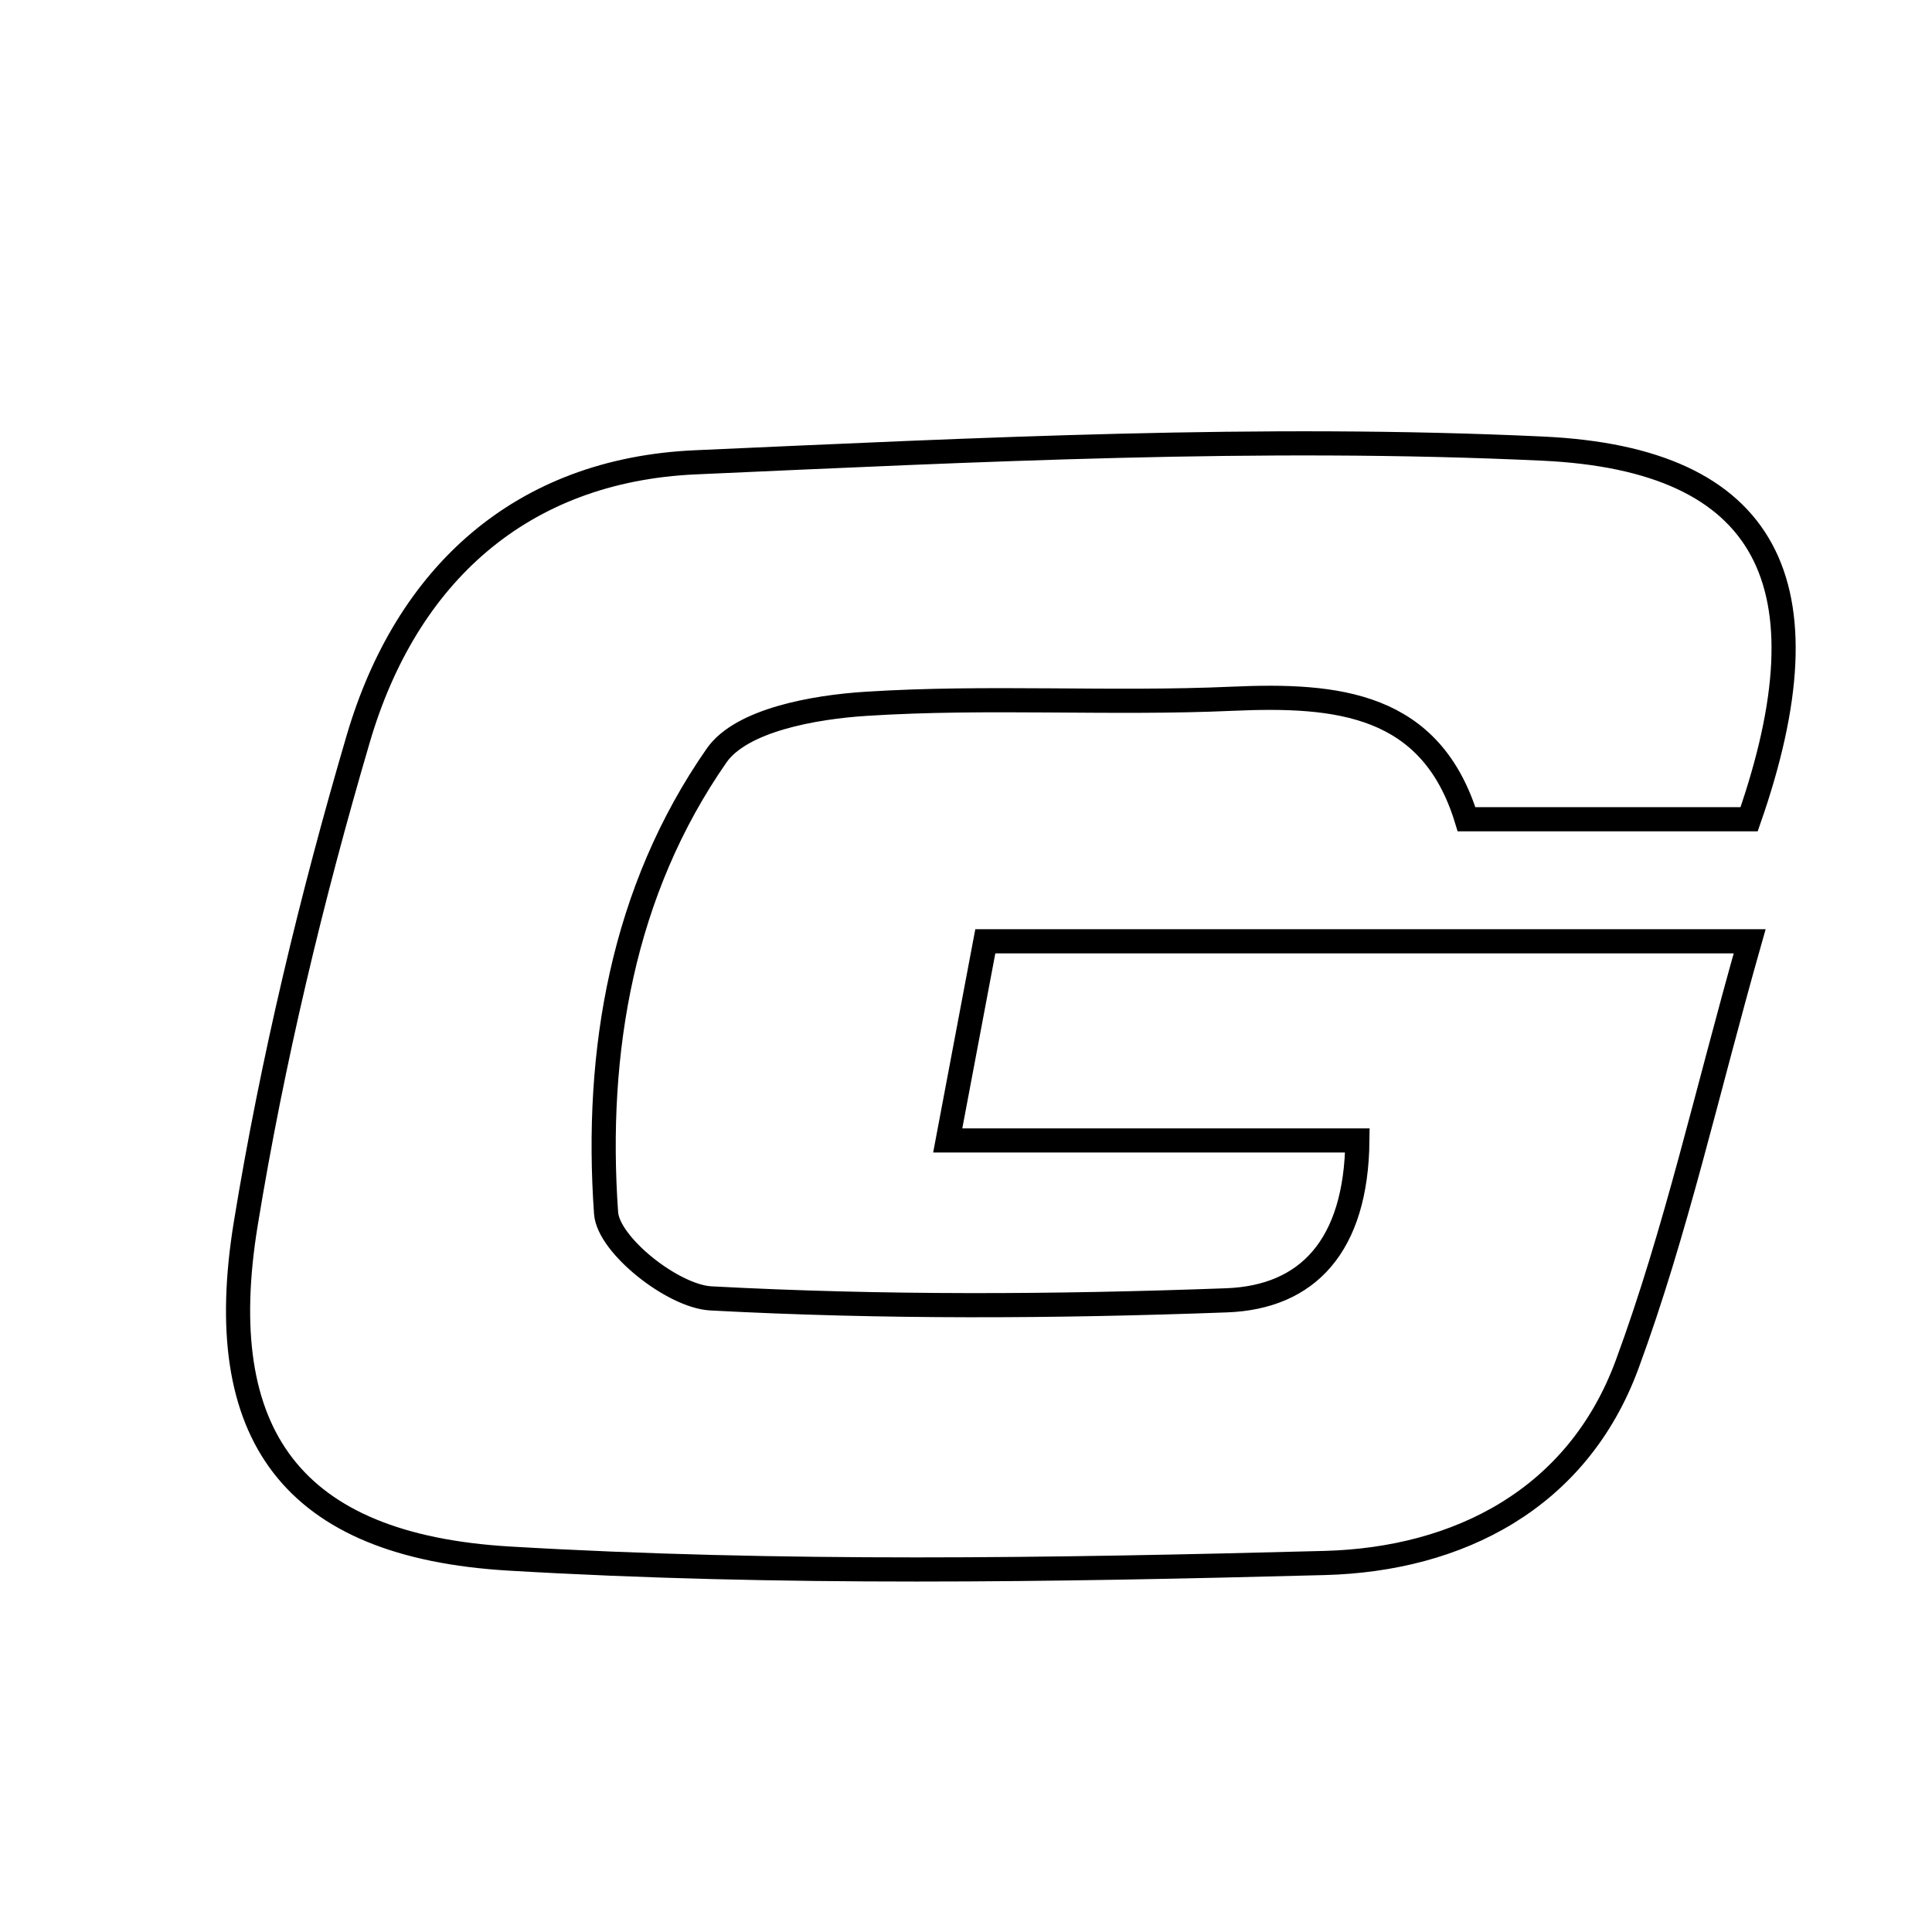 <svg xmlns="http://www.w3.org/2000/svg" viewBox="0.0 0.0 24.0 24.0" height="200px" width="200px"><path fill="none" stroke="black" stroke-width=".3" stroke-opacity="1.0"  filling="0" d="M19.166 5.573 C21.974 5.704 22.746 7.257 21.728 10.177 C20.534 10.177 19.438 10.177 18.218 10.177 C17.777 8.735 16.616 8.622 15.308 8.68 C13.793 8.748 12.269 8.646 10.758 8.743 C10.112 8.784 9.209 8.945 8.902 9.385 C7.732 11.066 7.387 13.058 7.529 15.07 C7.558 15.468 8.359 16.103 8.83 16.129 C10.961 16.243 13.103 16.232 15.237 16.153 C16.241 16.116 16.848 15.481 16.862 14.167 C15.215 14.167 13.602 14.167 11.773 14.167 C11.956 13.199 12.09 12.489 12.24 11.693 C15.363 11.693 18.363 11.693 21.735 11.693 C21.2 13.578 20.819 15.305 20.213 16.949 C19.598 18.618 18.121 19.372 16.455 19.416 C13.08 19.505 9.691 19.56 6.324 19.361 C3.625 19.201 2.624 17.826 3.053 15.201 C3.385 13.169 3.87 11.151 4.451 9.175 C5.048 7.144 6.472 5.839 8.639 5.743 C12.145 5.587 15.666 5.409 19.166 5.573"></path></svg>